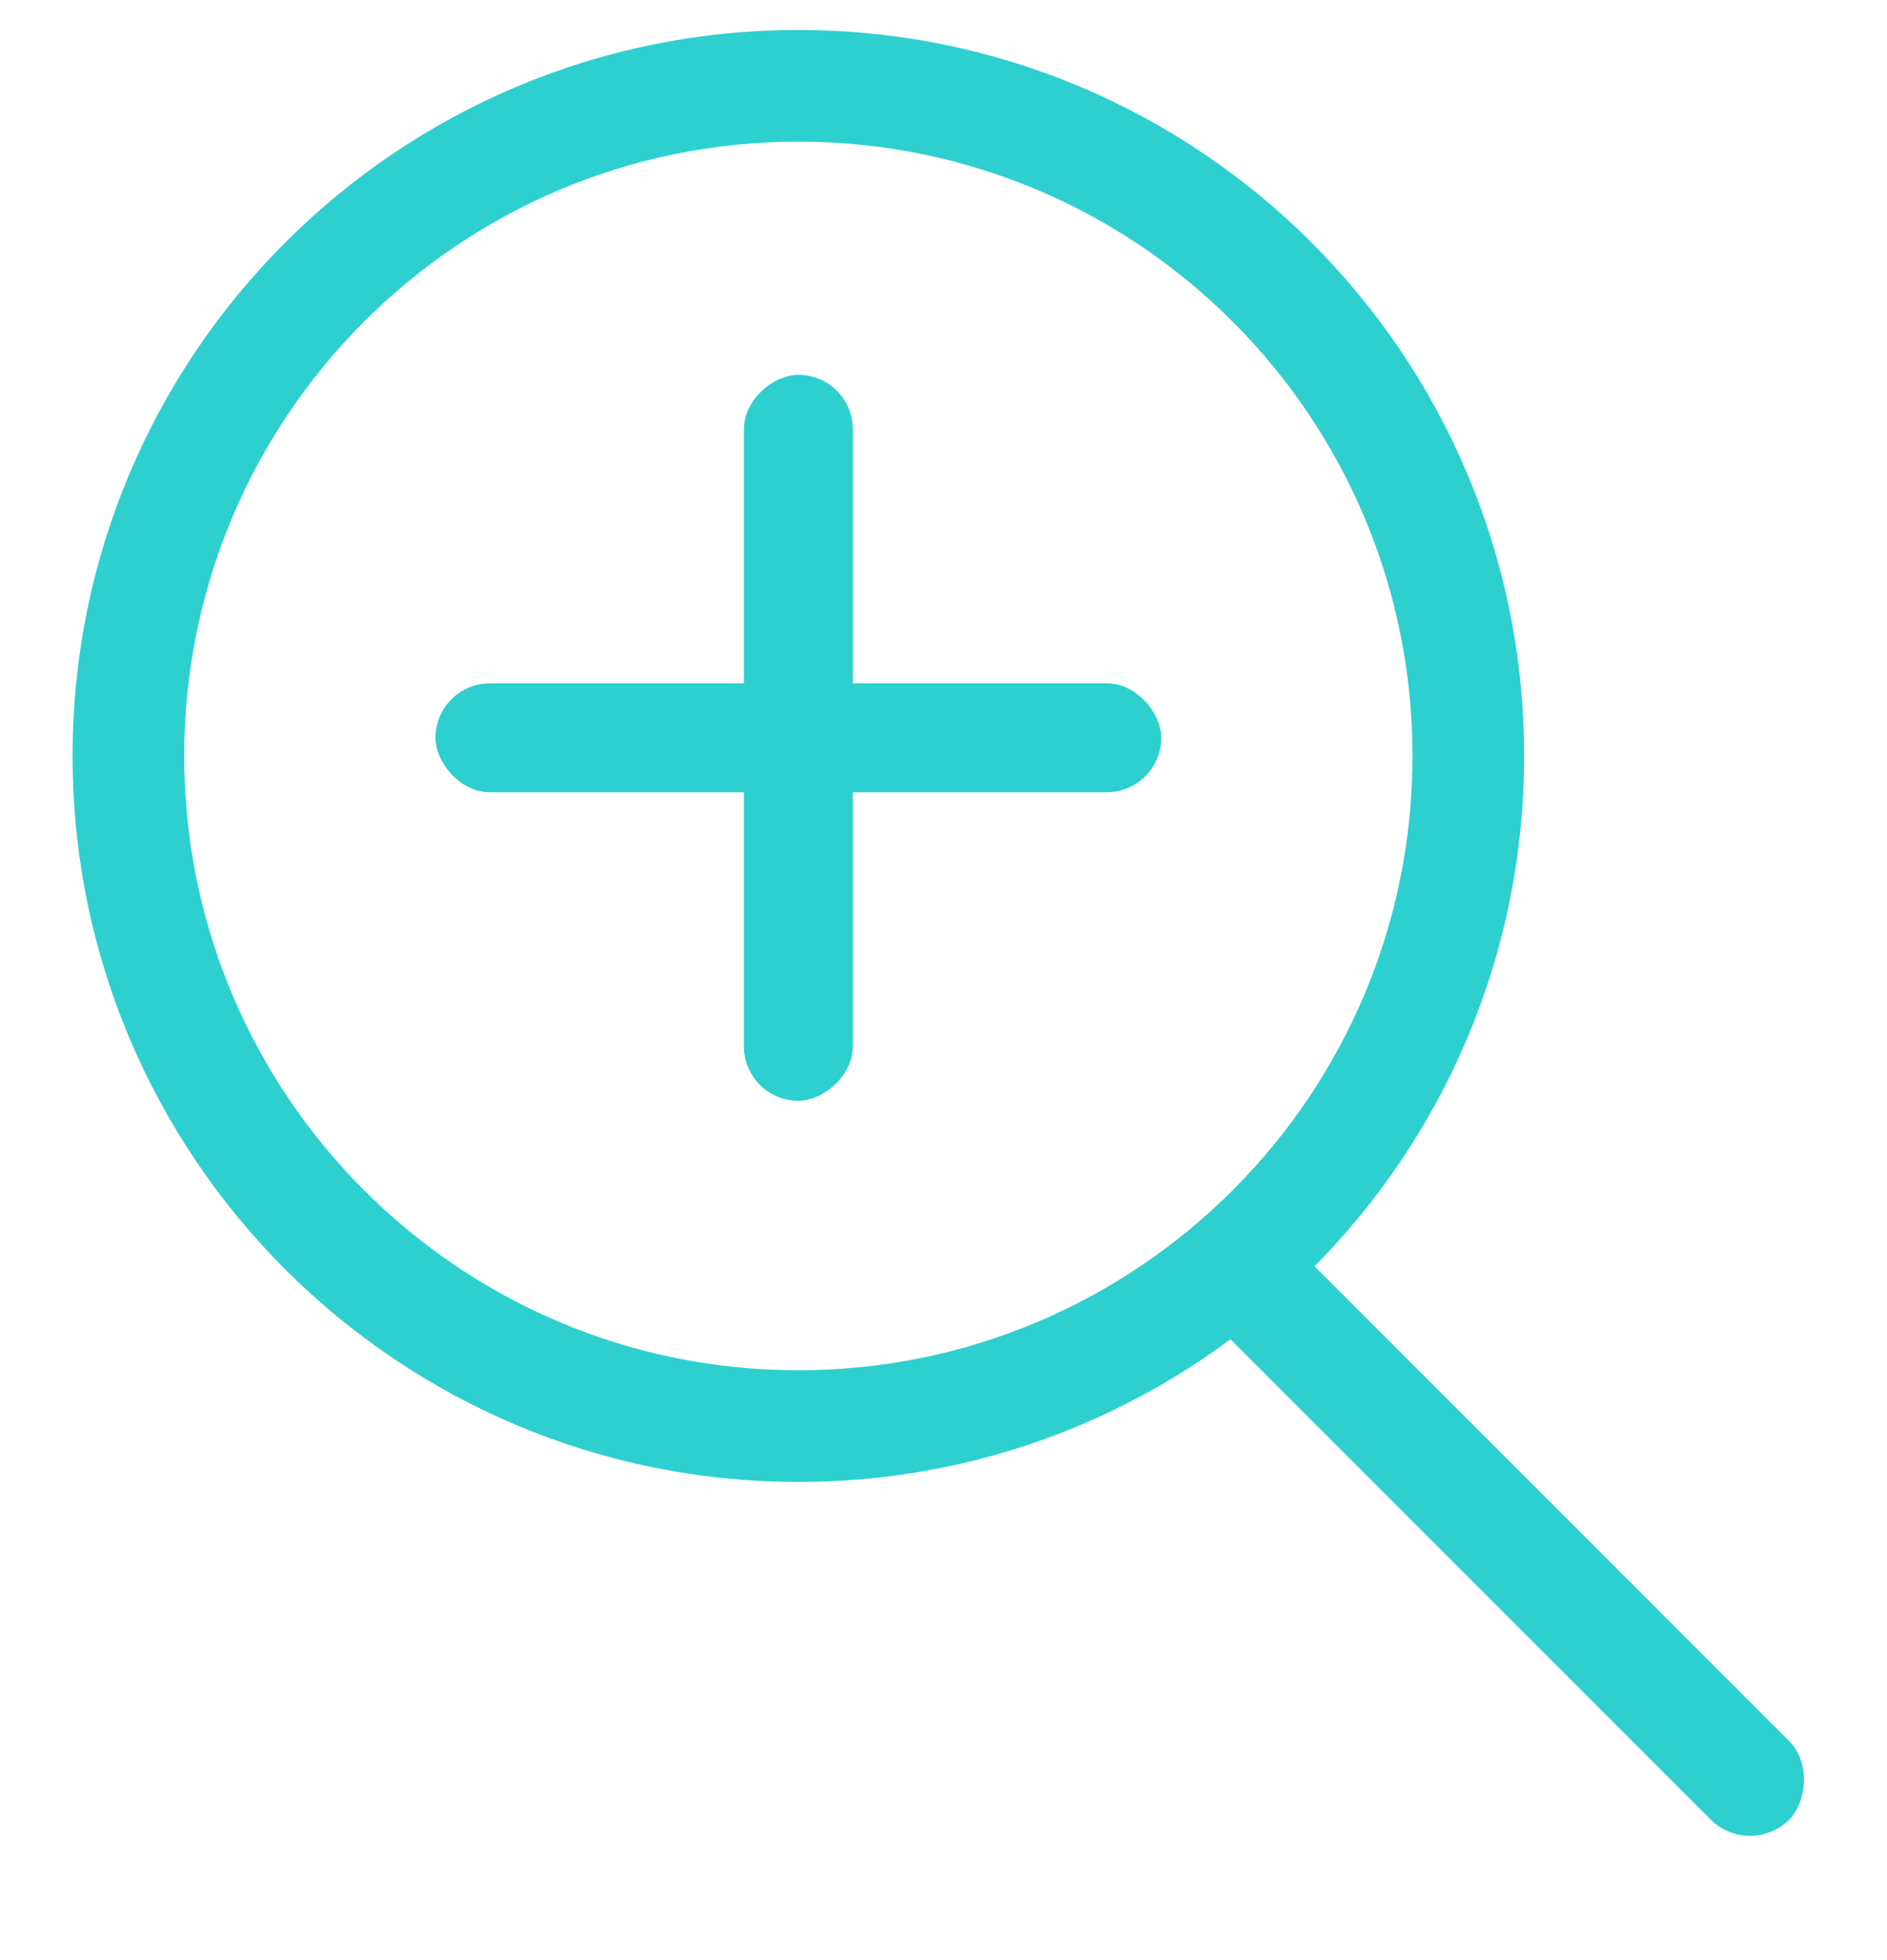 <?xml version="1.0" encoding="UTF-8"?>
<svg width="26px" height="27px" viewBox="0 0 26 27" version="1.1" xmlns="http://www.w3.org/2000/svg" xmlns:xlink="http://www.w3.org/1999/xlink">
    <!-- Generator: Sketch 45.1 (43504) - http://www.bohemiancoding.com/sketch -->
    <title>放大 hover@1x</title>
    <desc>Created with Sketch.</desc>
    <defs></defs>
    <g id="Welcome" stroke="none" stroke-width="1" fill="none" fill-rule="evenodd">
        <g id="Artboard-2" transform="translate(-328, -622)" fill="#2DD0CF">
            <g id="Group-17-Copy" transform="translate(341.5, 635.413) scale(-1, 1) translate(-341.5, -635.413) translate(329, 622.413)">
                <path d="M15,18.462 C19.673,18.462 23.462,14.673 23.462,10 C23.462,5.327 19.673,1.538 15,1.538 C10.327,1.538 6.538,5.327 6.538,10 C6.538,14.673 10.327,18.462 15,18.462 Z M15,20 C9.477,20 5,15.523 5,10 C5,4.477 9.477,0 15,0 C20.523,0 25,4.477 25,10 C25,15.523 20.523,20 15,20 Z" id="Oval-7-Copy-2" fill-rule="nonzero" transform="translate(15, 10) scale(-1, 1) translate(-15, -10) "></path>
                <rect id="Rectangle-12-Copy" transform="translate(15, 9.75) scale(-1, 1) translate(-15, -9.75) " x="10" y="9" width="10" height="1.5" rx="0.75"></rect>
                <rect id="Rectangle-12-Copy-2" transform="translate(15, 9.75) scale(-1, 1) rotate(90) translate(-15, -9.75) " x="10" y="9" width="10" height="1.5" rx="0.75"></rect>
                <rect id="Rectangle-11-Copy-3" transform="translate(5.404, 20.596) scale(-1, 1) rotate(45) translate(-5.404, -20.596) " x="-0.331" y="19.831" width="11.471" height="1.529" rx="0.765"></rect>
            </g>
        </g>
    </g>
</svg>